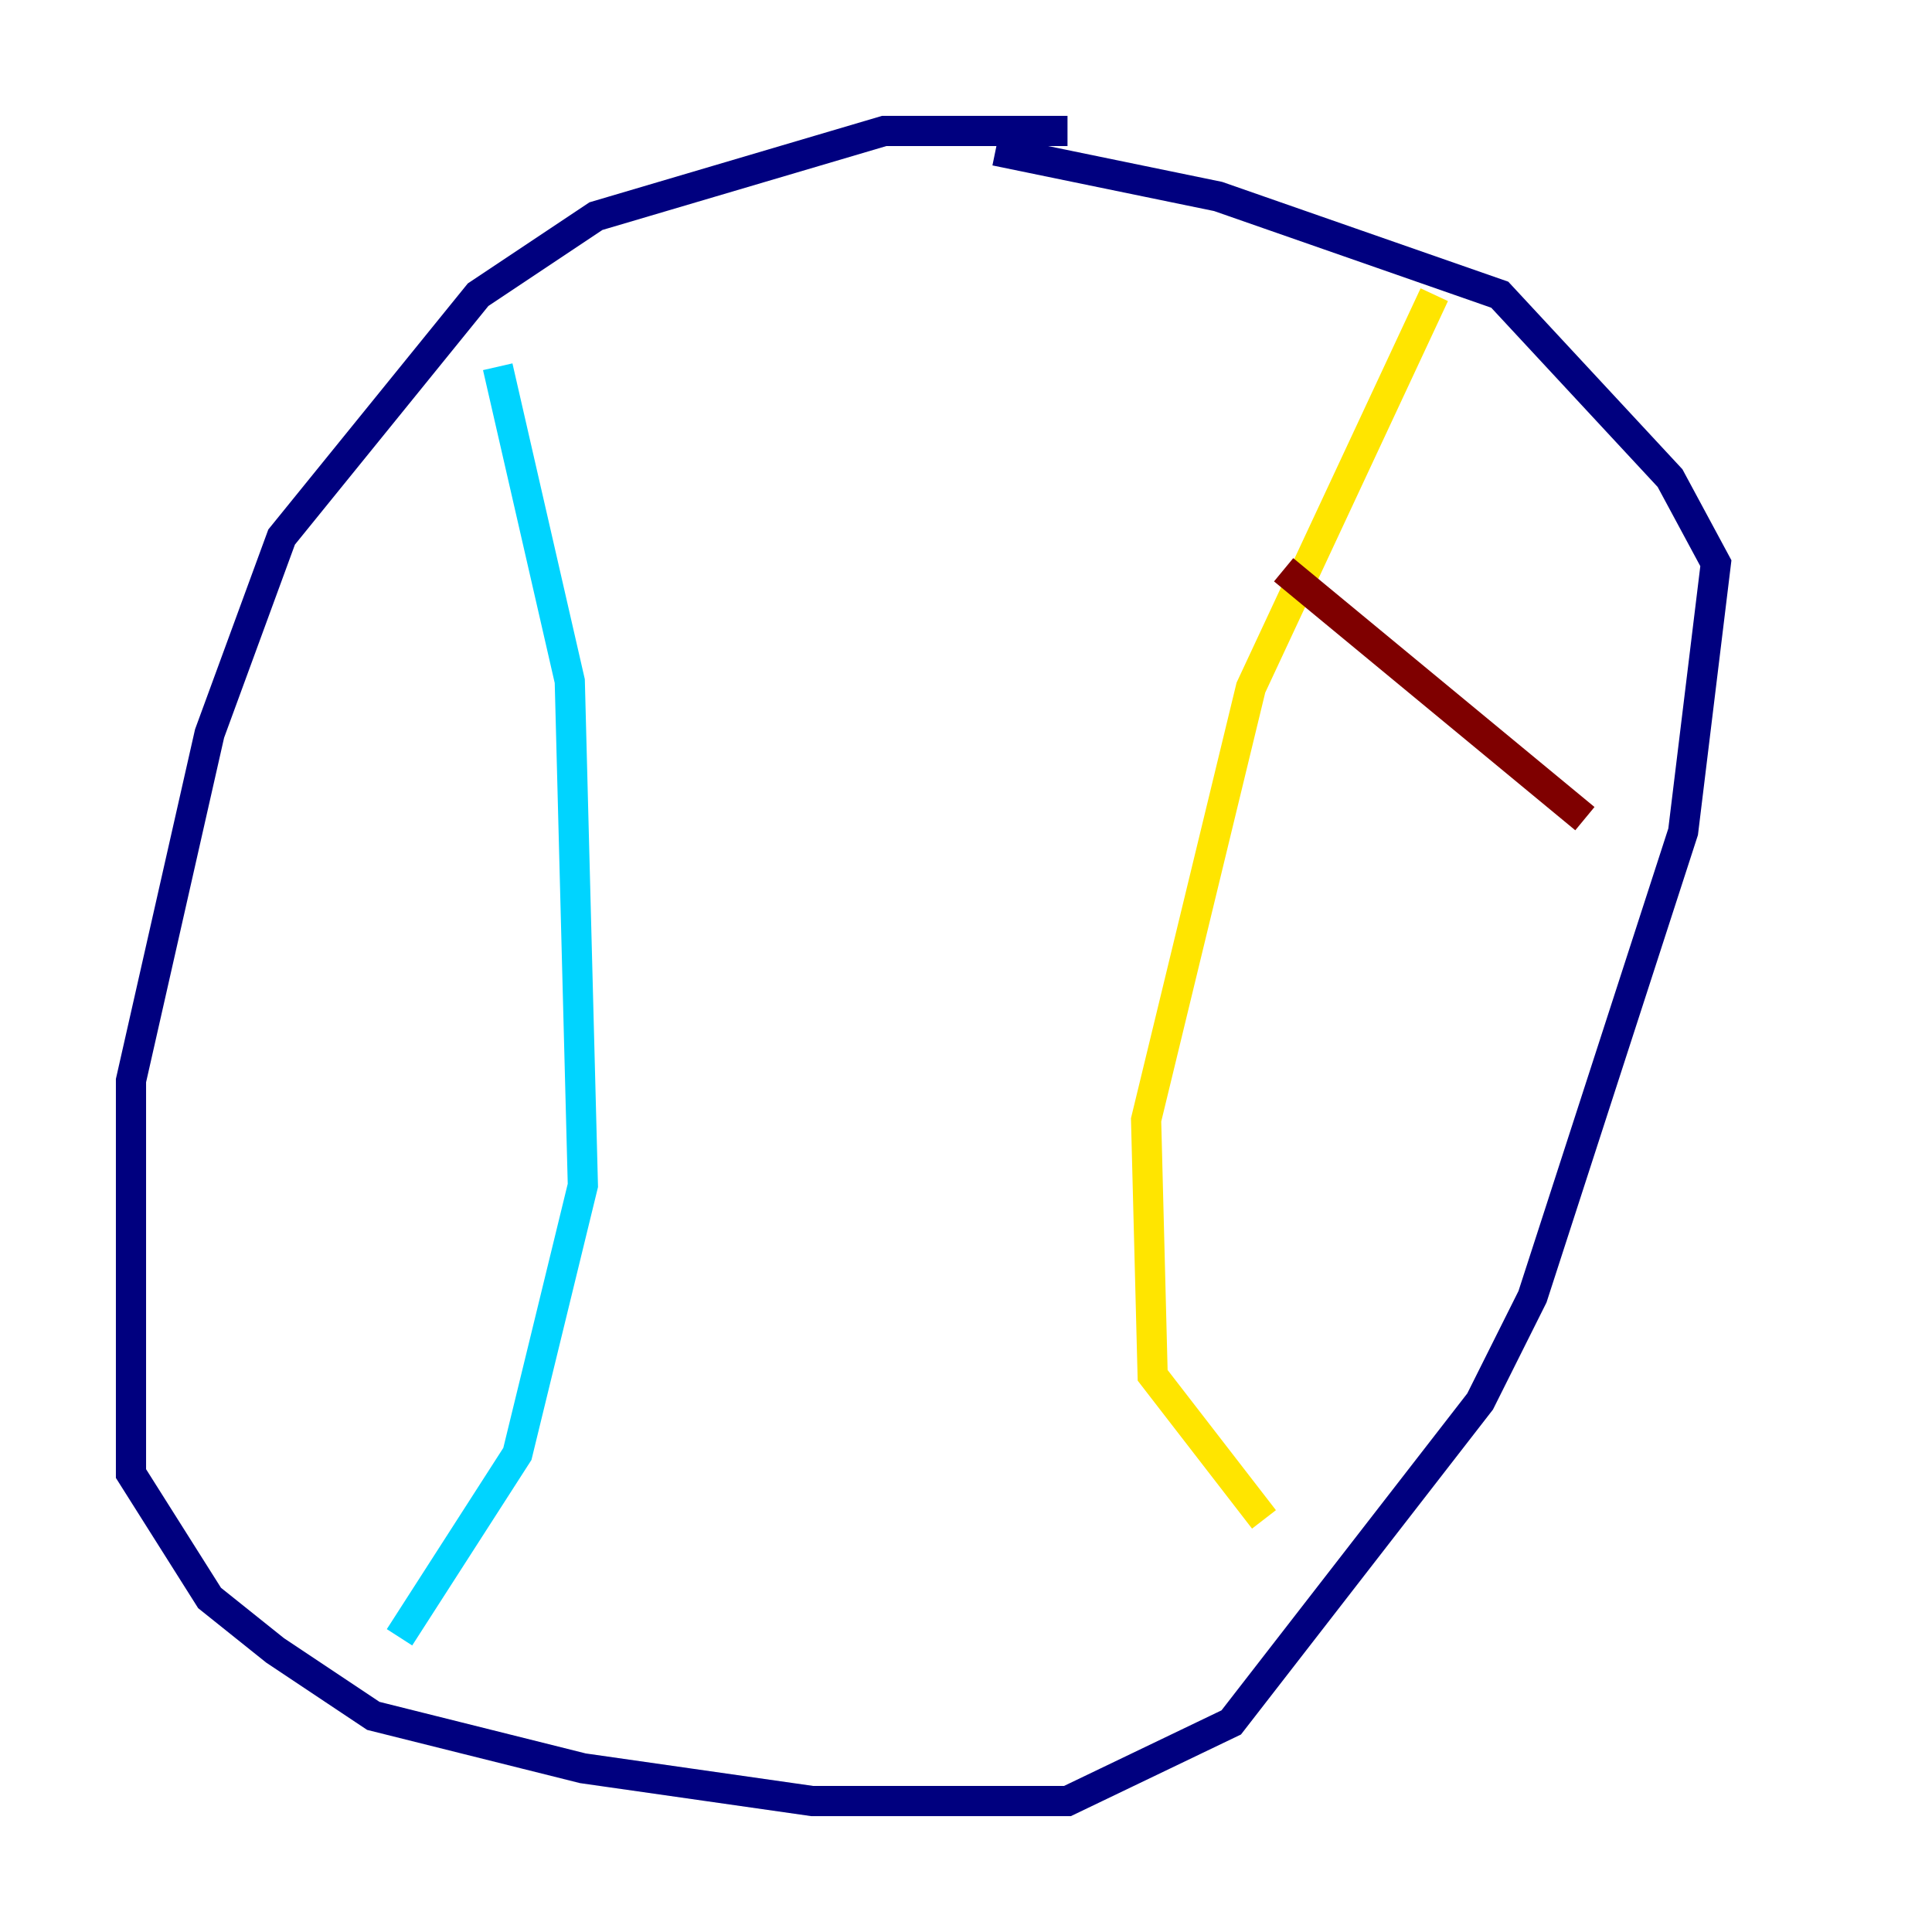 <?xml version="1.0" encoding="utf-8" ?>
<svg baseProfile="tiny" height="128" version="1.2" viewBox="0,0,128,128" width="128" xmlns="http://www.w3.org/2000/svg" xmlns:ev="http://www.w3.org/2001/xml-events" xmlns:xlink="http://www.w3.org/1999/xlink"><defs /><polyline fill="none" points="70.725,8.678 58.576,8.678 39.485,14.319 31.675,19.525 18.658,35.58 13.885,48.597 8.678,71.593 8.678,97.627 13.885,105.871 18.224,109.342 24.732,113.681 38.617,117.153 53.803,119.322 70.725,119.322 81.573,114.115 98.061,92.854 101.532,85.912 111.512,55.105 113.681,37.315 110.644,31.675 99.363,19.525 80.705,13.017 65.953,9.98" stroke="#00007f" stroke-width="2" /><polyline fill="none" points="32.976,24.298 37.749,45.125 38.617,78.536 34.278,96.325 26.468,108.475" stroke="#00d4ff" stroke-width="2" /><polyline fill="none" points="95.024,19.525 82.875,45.559 75.932,74.197 76.366,91.119 83.742,100.664" stroke="#ffe500" stroke-width="2" /><polyline fill="none" points="85.044,37.749 105.003,54.237" stroke="#7f0000" stroke-width="2" /></svg>